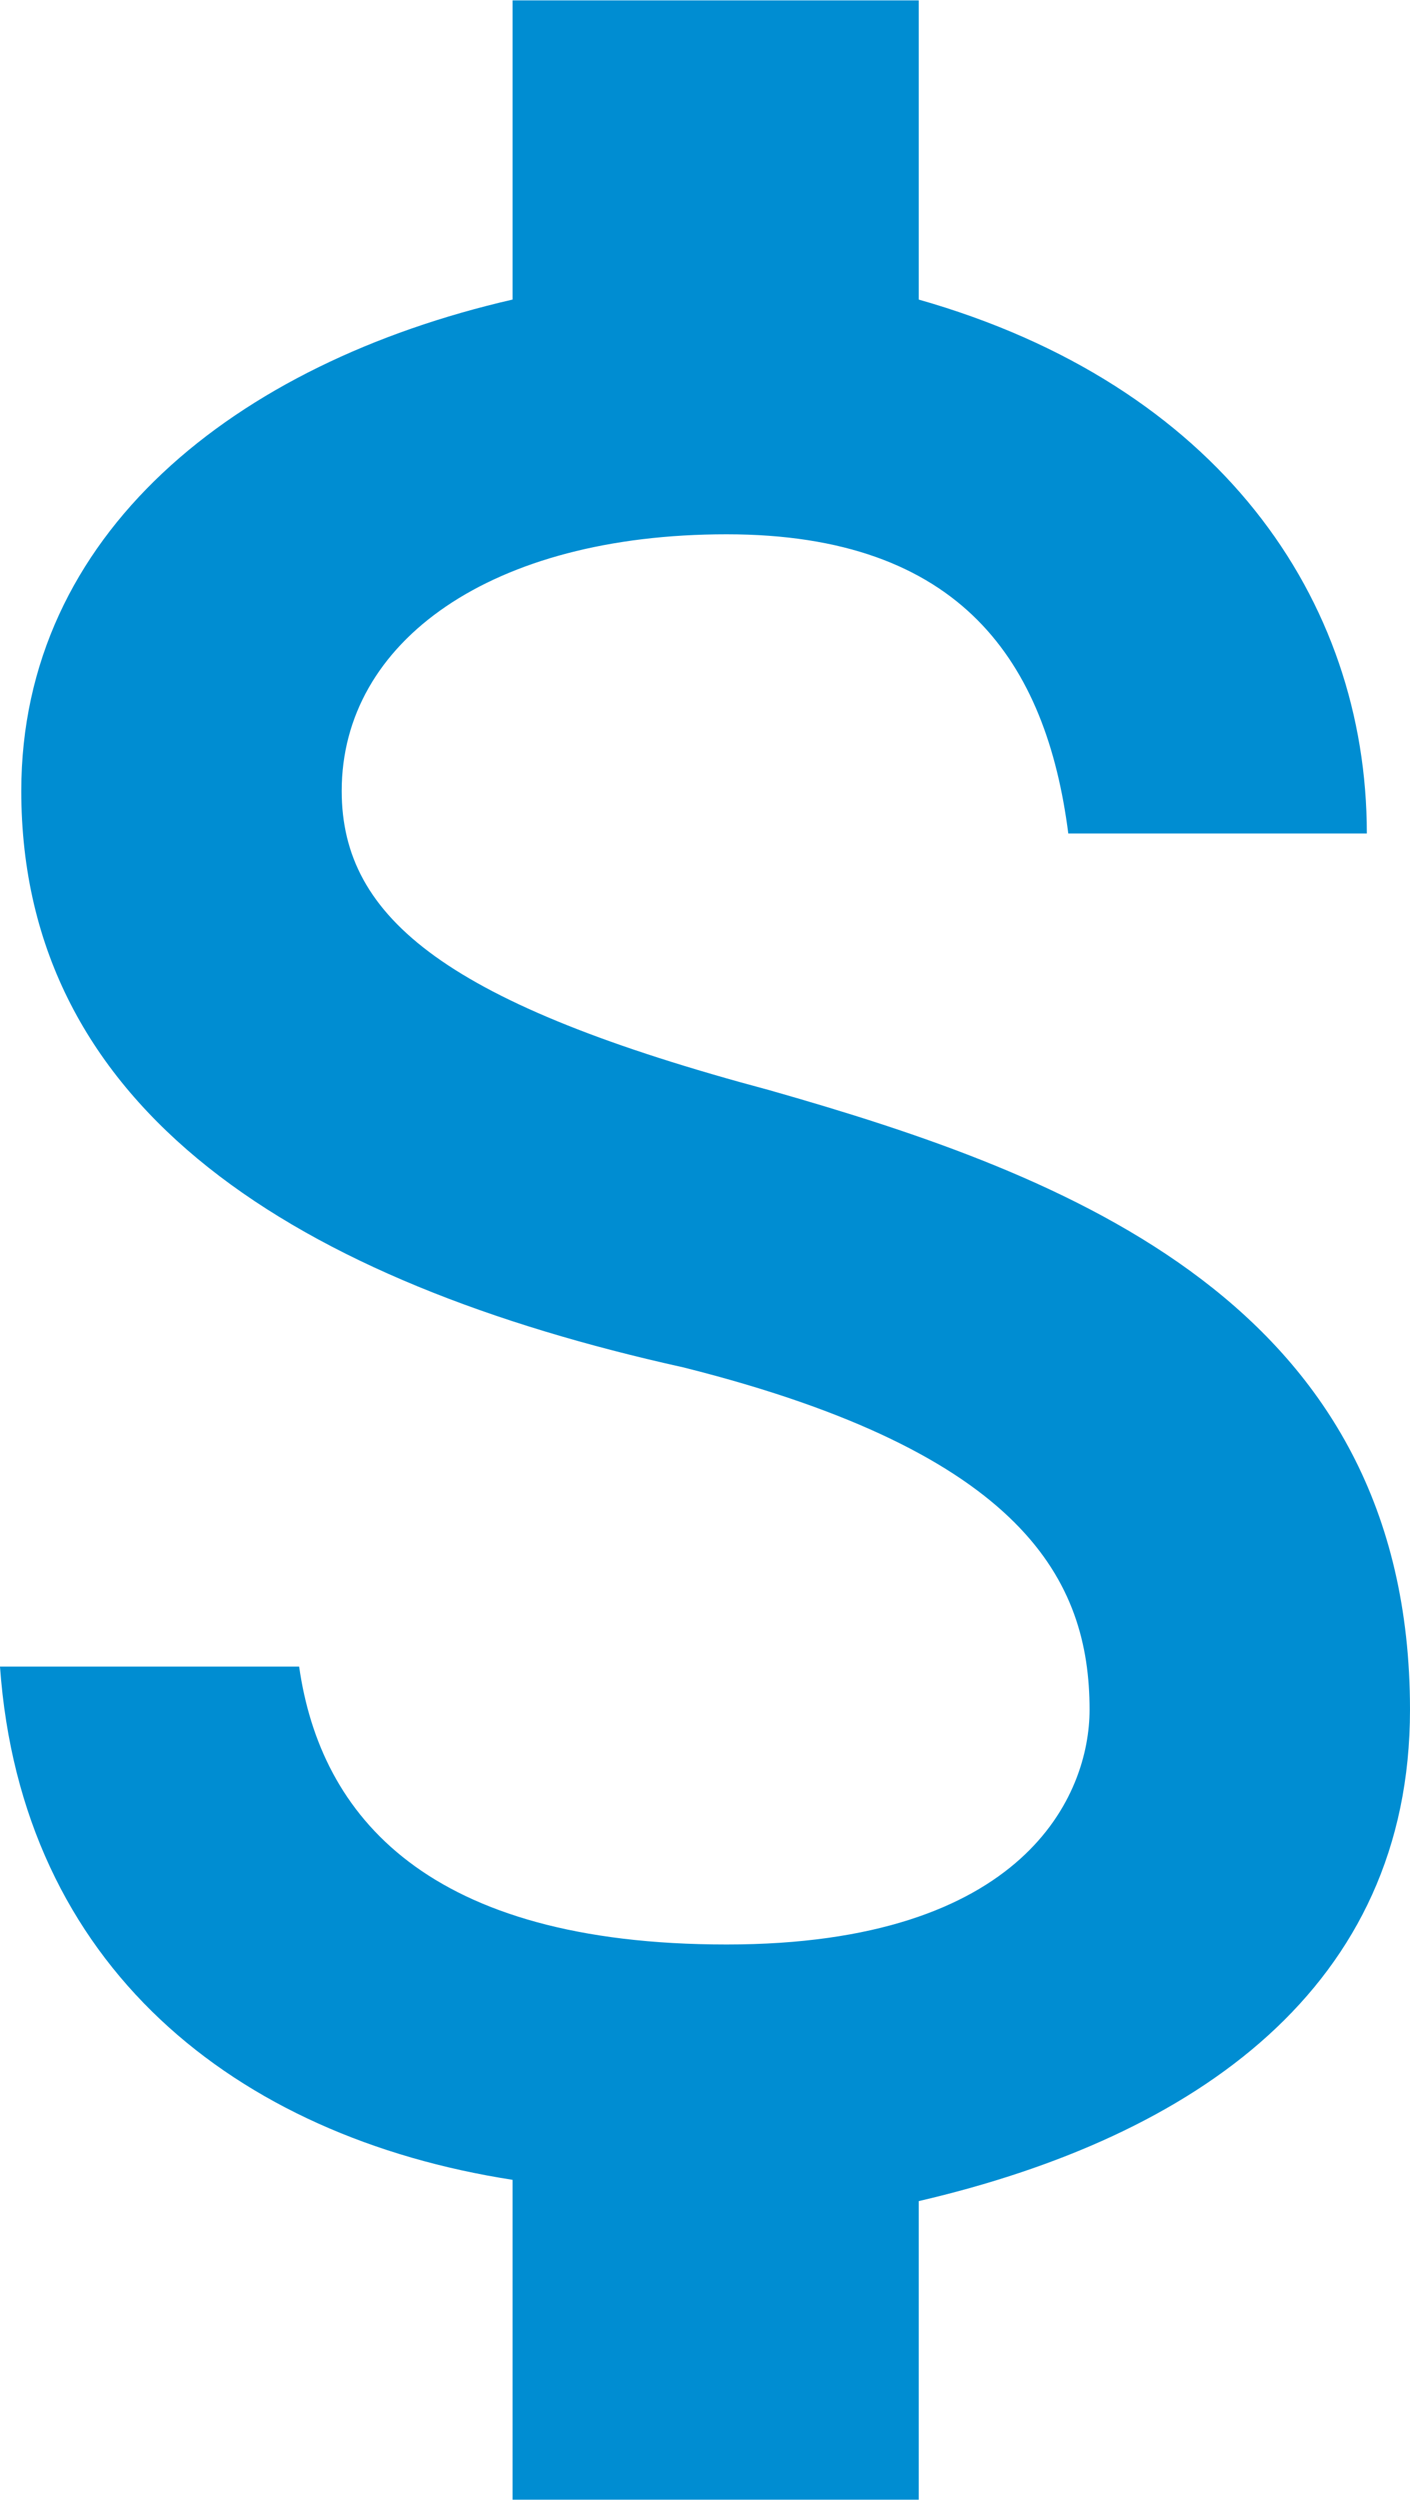 <?xml version="1.0" encoding="UTF-8"?>
<!DOCTYPE svg PUBLIC "-//W3C//DTD SVG 1.1//EN" "http://www.w3.org/Graphics/SVG/1.1/DTD/svg11.dtd">
<!-- Creator: CorelDRAW X8 -->
<svg xmlns="http://www.w3.org/2000/svg" xml:space="preserve" width="1083px" height="1920px" version="1.1" shape-rendering="geometricPrecision" text-rendering="geometricPrecision" image-rendering="optimizeQuality" fill-rule="evenodd" clip-rule="evenodd"
viewBox="0 0 2319 4110"
 xmlns:xlink="http://www.w3.org/1999/xlink">
 <g id="Capa_x0020_1">
  <path fill="#008DD2" d="M1265 1792c-527,-141 -703,-281 -703,-492 0,-246 246,-422 633,-422 386,0 526,211 562,492l491 0c0,-386 -245,-738 -737,-878l0 -492 -668 0 0 492c-457,105 -808,386 -808,808 0,527 457,808 1089,948 562,141 668,352 668,563 0,140 -106,386 -597,386 -492,0 -668,-211 -703,-457l-492 0c35,492 386,773 843,844l0 526 668 0 0 -491c456,-106 808,-352 808,-808 0,-668 -562,-879 -1054,-1019z"/>
 </g>
</svg>
